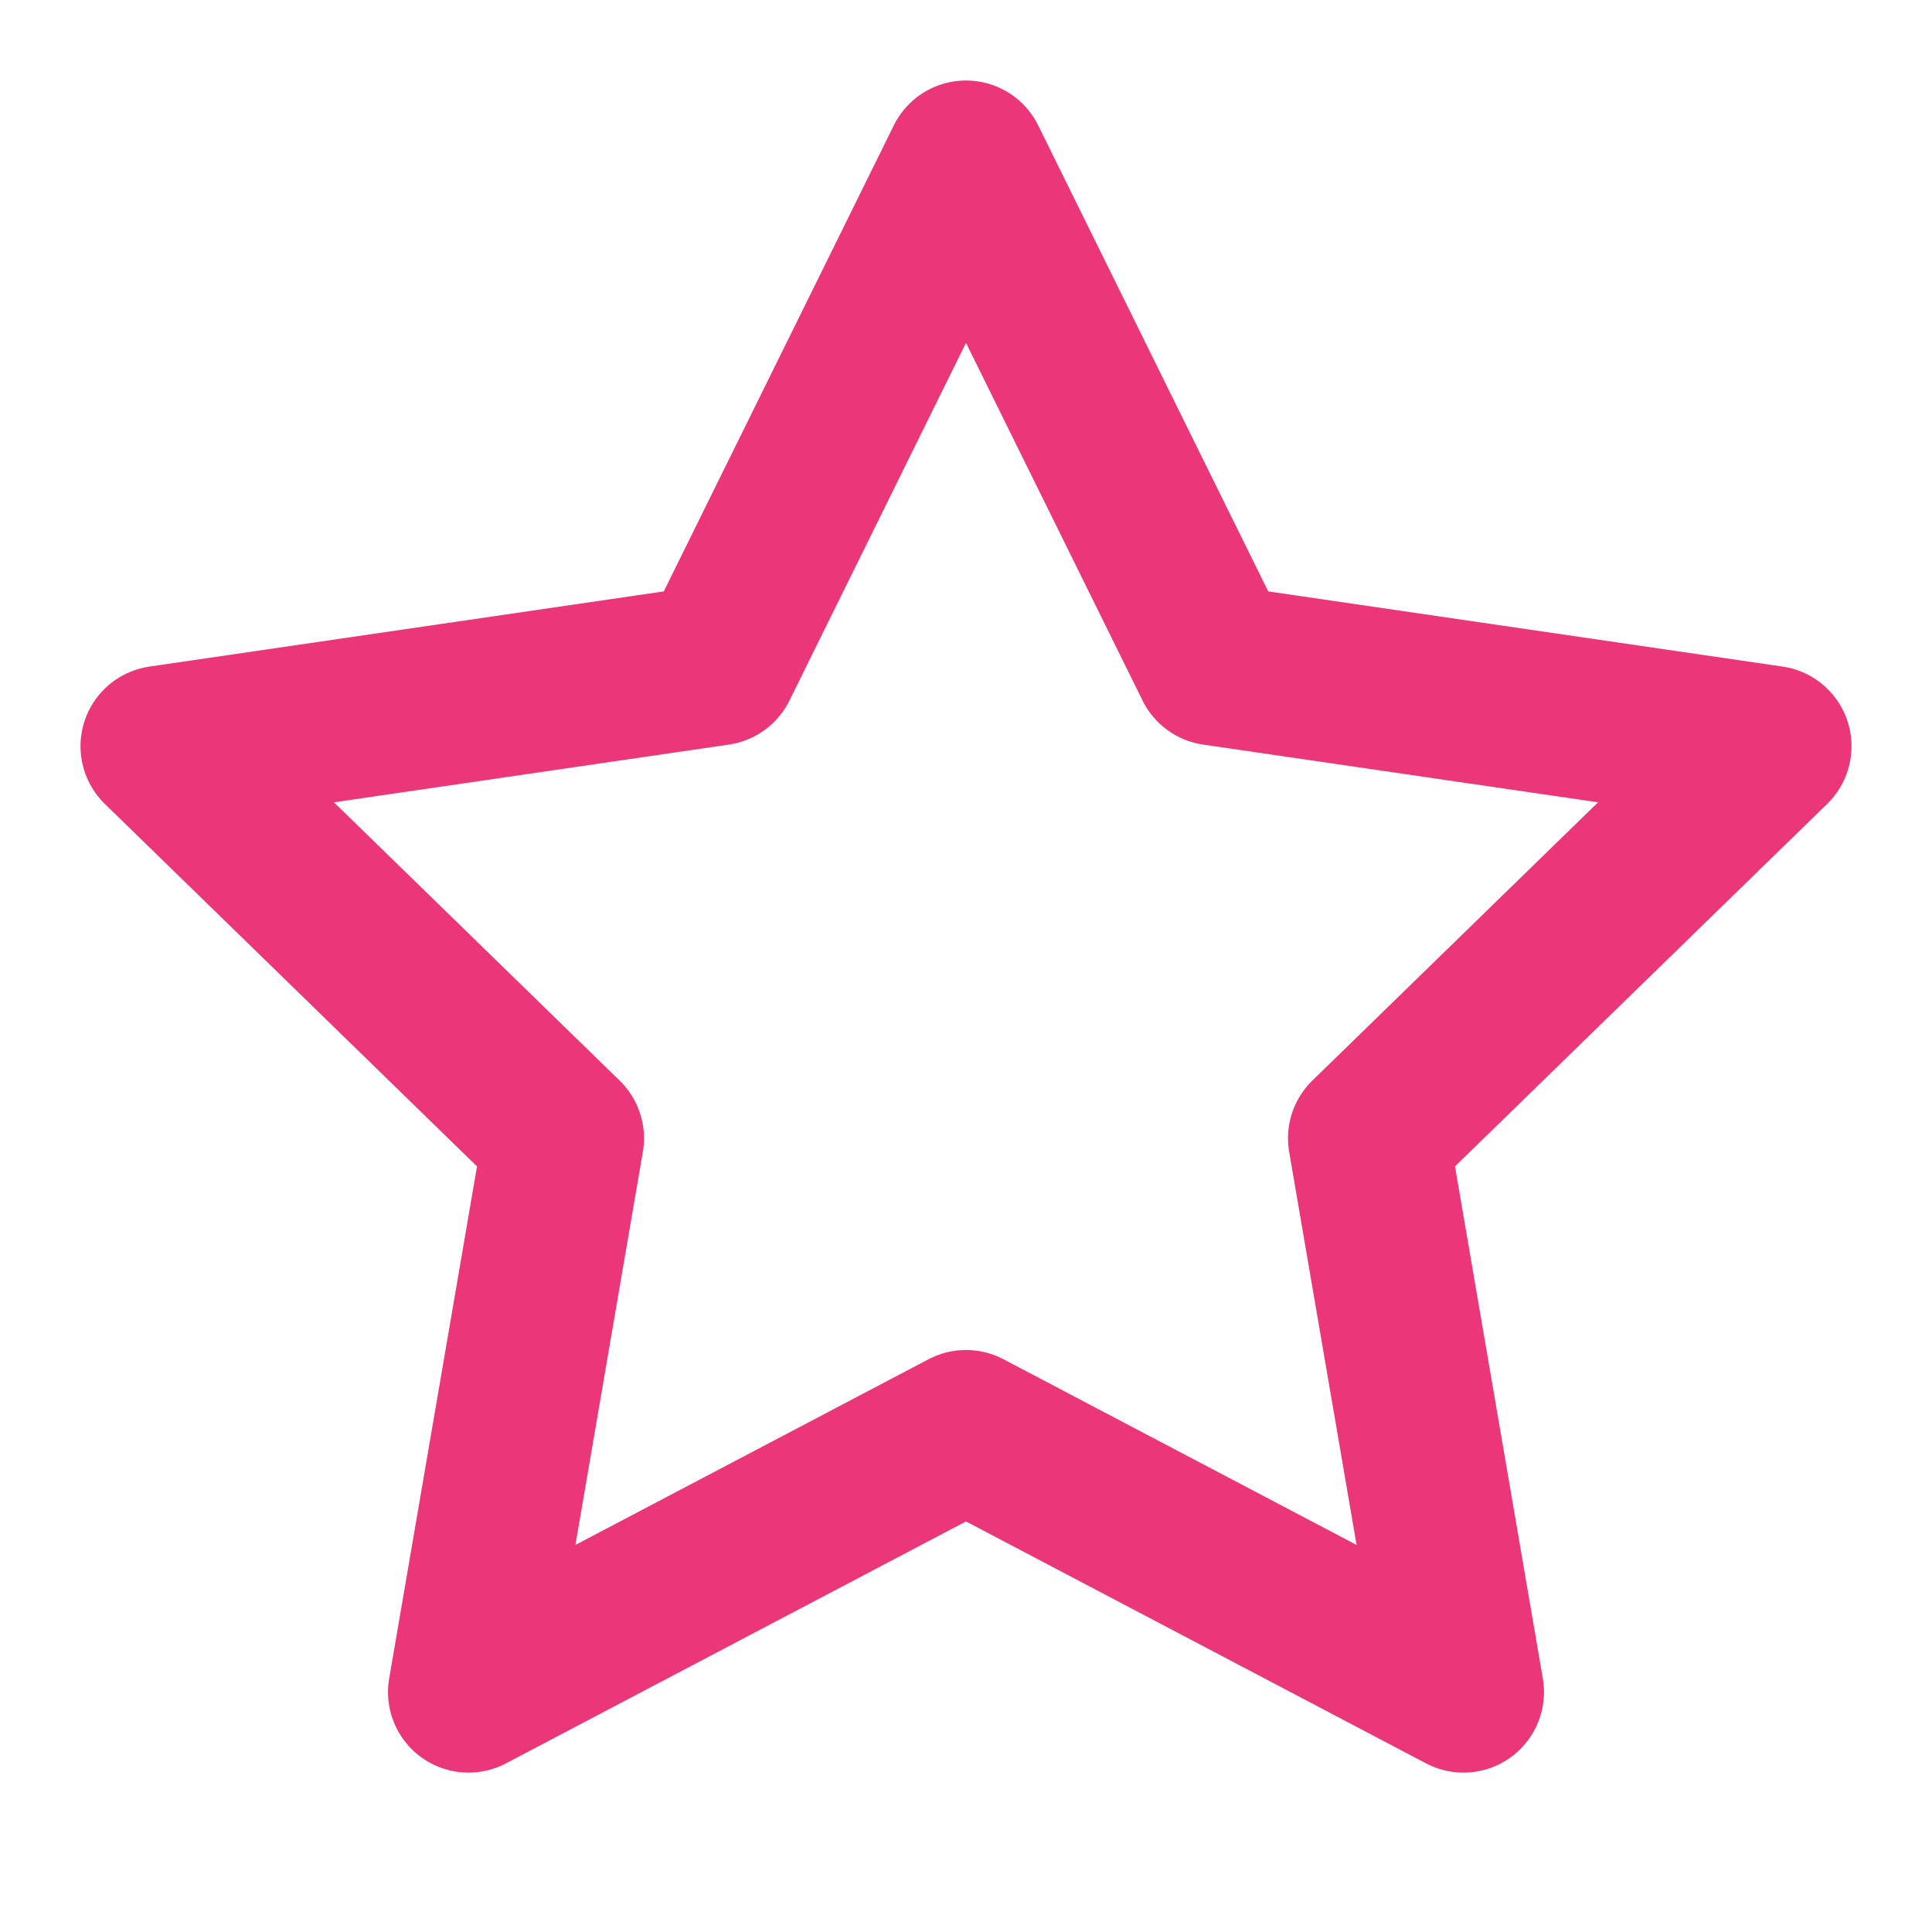 <svg xmlns="http://www.w3.org/2000/svg" width="24" height="24" viewBox="0 0 24 24" fill="none" stroke="#EB3779" stroke-width="2" stroke-linecap="round" stroke-linejoin="round" class="feather feather-star"><polygon points="12 2 15.09 8.26 22 9.27 17 14.14 18.18 21.02 12 17.77 5.82 21.02 7 14.14 2 9.27 8.91 8.26 12 2"></polygon></svg>